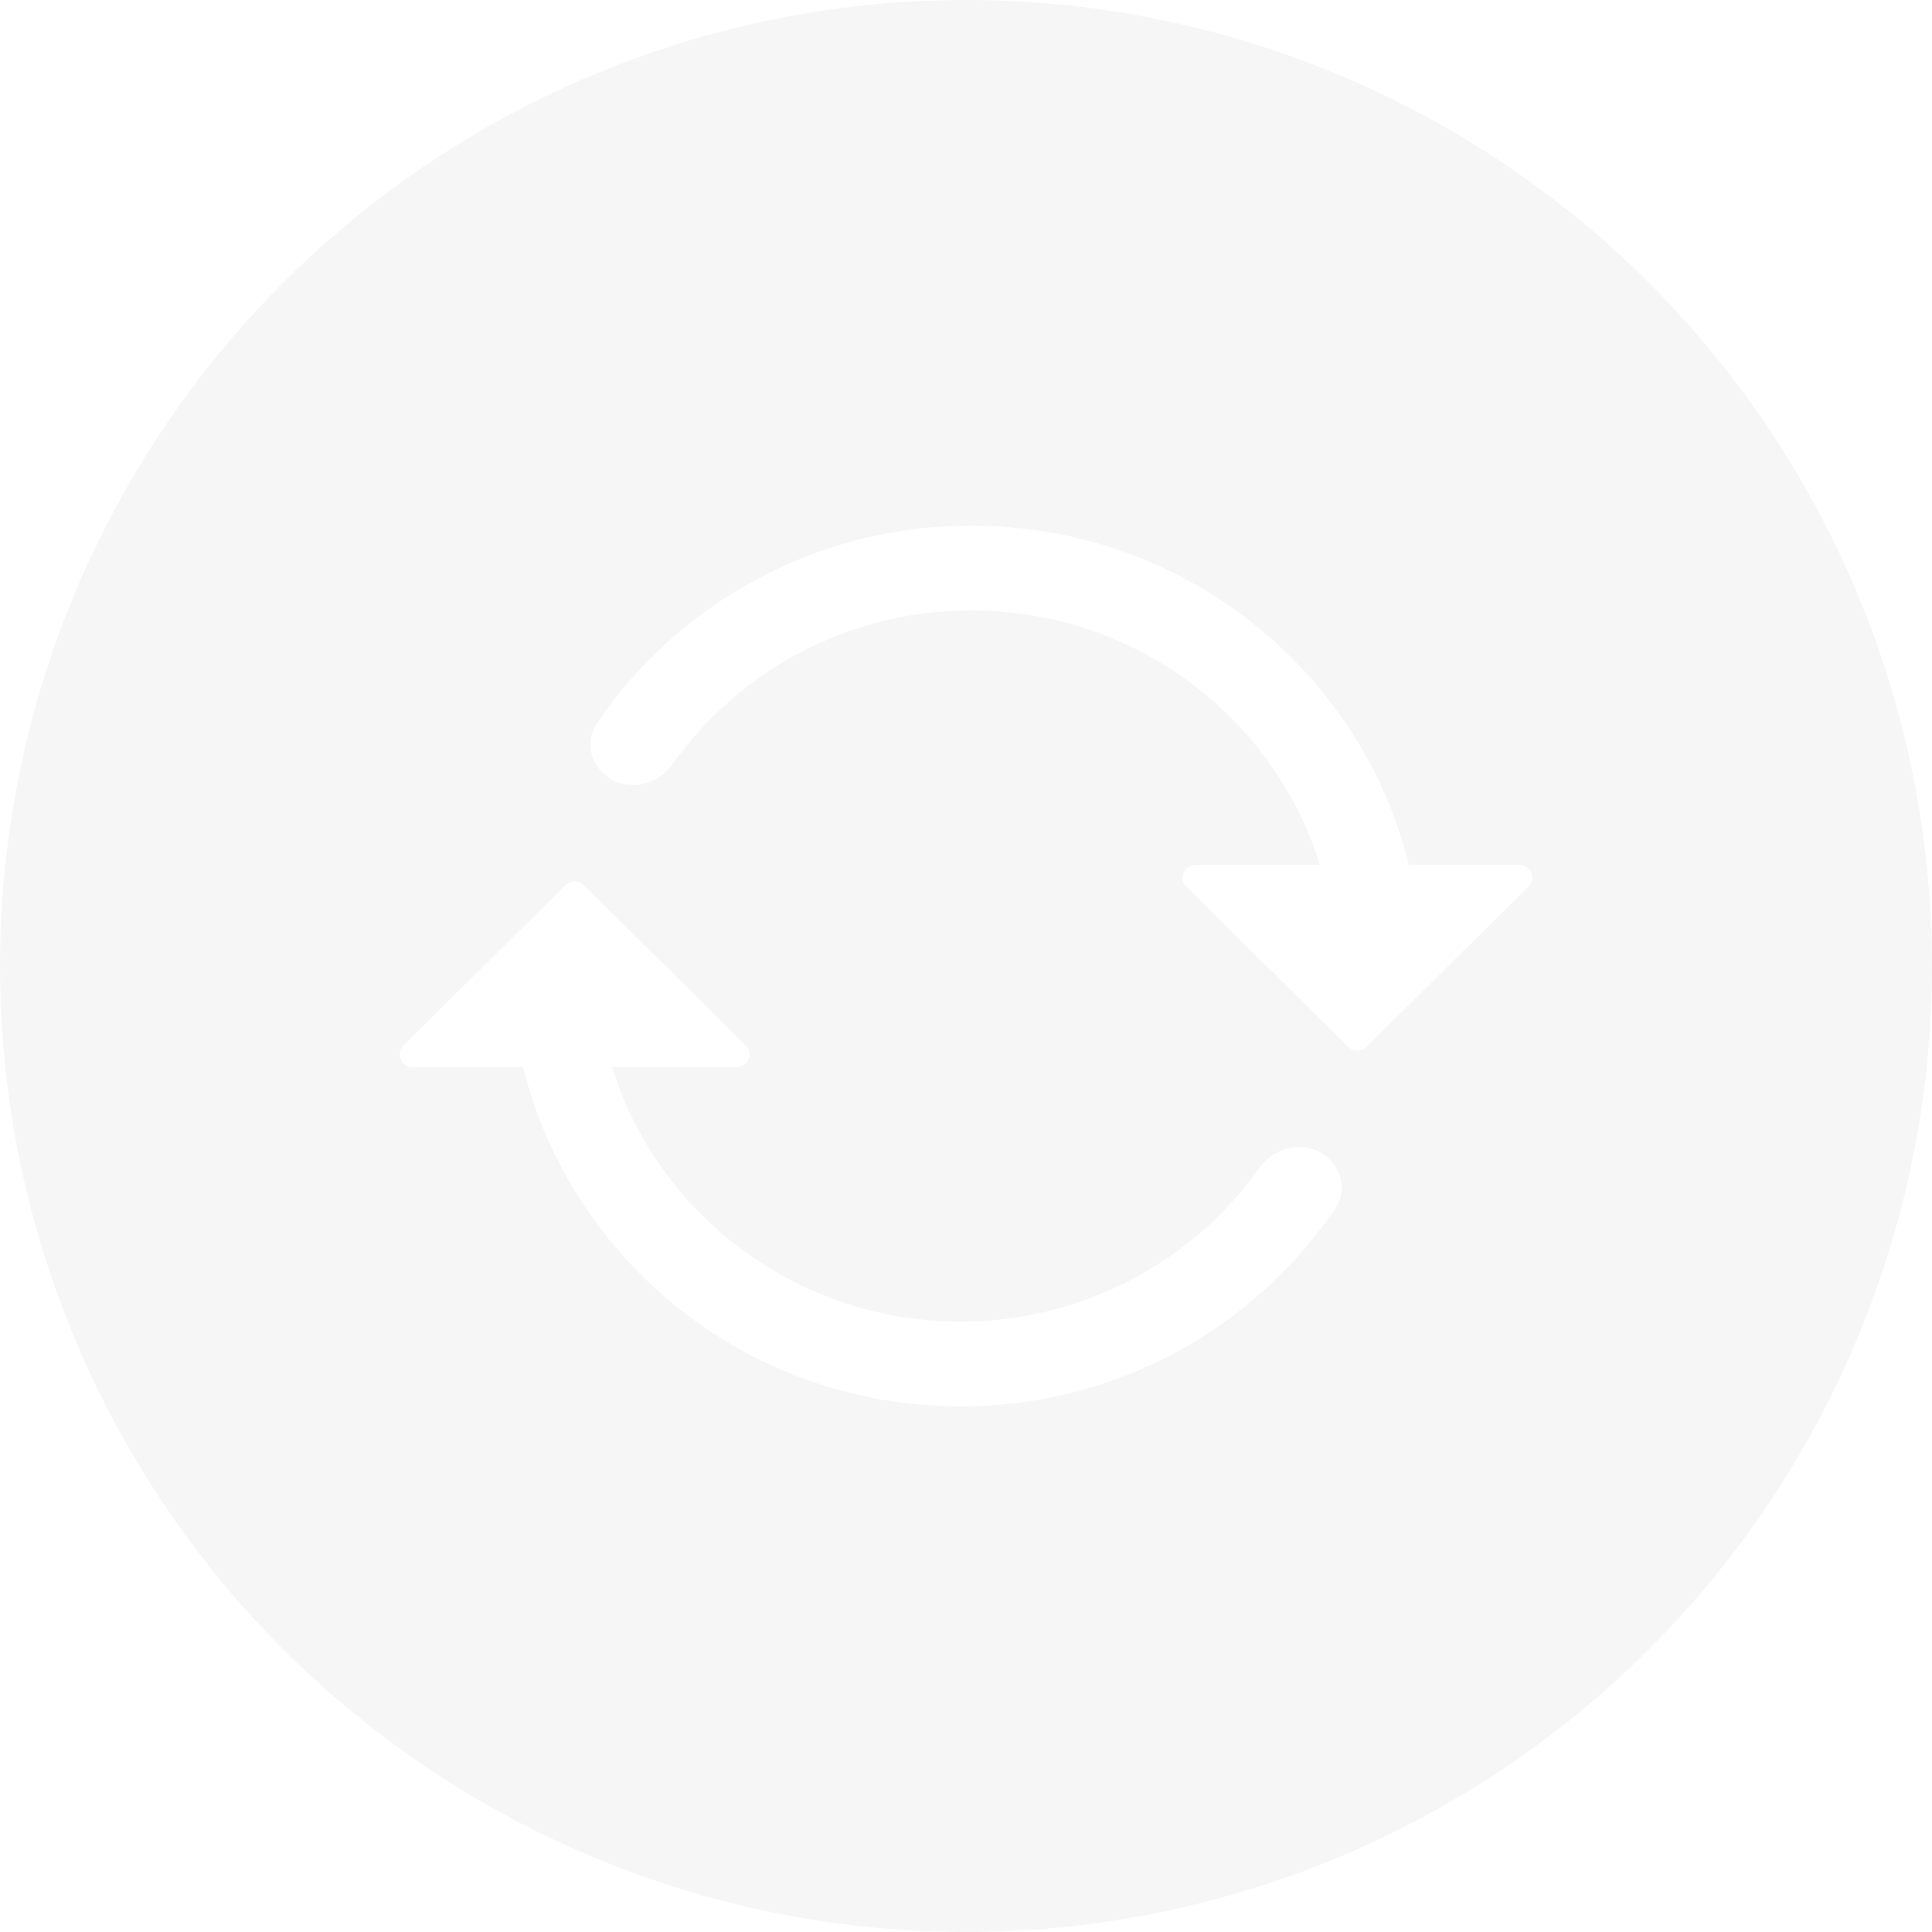 <svg width="58" height="58" viewBox="0 0 58 58" fill="none" xmlns="http://www.w3.org/2000/svg">
<g filter="url(#filter0_b_1_147)">
<circle cx="29" cy="29" r="29" fill="#D4D4D4" fill-opacity="0.2"/>
</g>
<path d="M12.387 32.034H15.704C17.148 37.882 22.481 42.222 28.84 42.222C33.529 42.222 37.66 39.862 40.085 36.279C40.473 35.706 40.251 34.944 39.646 34.6C39.018 34.244 38.222 34.477 37.805 35.063C35.825 37.852 32.548 39.675 28.84 39.675C23.915 39.675 19.75 36.459 18.375 32.034H22.112C22.456 32.034 22.629 31.622 22.385 31.382L18.039 27.083L17.523 26.573C17.372 26.424 17.127 26.424 16.976 26.573L15.334 28.198L12.114 31.382C11.87 31.622 12.043 32.034 12.387 32.034Z" fill="white"/>
<path d="M45.613 25.966H42.297C40.852 20.118 35.519 15.778 29.16 15.778C24.471 15.778 20.34 18.137 17.915 21.721C17.527 22.294 17.749 23.056 18.354 23.399C18.982 23.756 19.778 23.523 20.195 22.937C22.175 20.148 25.452 18.325 29.16 18.325C34.085 18.325 38.251 21.541 39.625 25.966H35.888C35.544 25.966 35.371 26.378 35.615 26.618L39.961 30.917L40.477 31.427C40.628 31.576 40.873 31.576 41.024 31.427L42.666 29.802L45.886 26.618C46.13 26.378 45.957 25.966 45.613 25.966Z" fill="white"/>
<defs>
<filter id="filter0_b_1_147" x="-27" y="-27" width="112" height="112" filterUnits="userSpaceOnUse" color-interpolation-filters="sRGB">
<feFlood flood-opacity="0" result="BackgroundImageFix"/>
<feGaussianBlur in="BackgroundImage" stdDeviation="13.5"/>
<feComposite in2="SourceAlpha" operator="in" result="effect1_backgroundBlur_1_147"/>
<feBlend mode="normal" in="SourceGraphic" in2="effect1_backgroundBlur_1_147" result="shape"/>
</filter>
</defs>
</svg>
